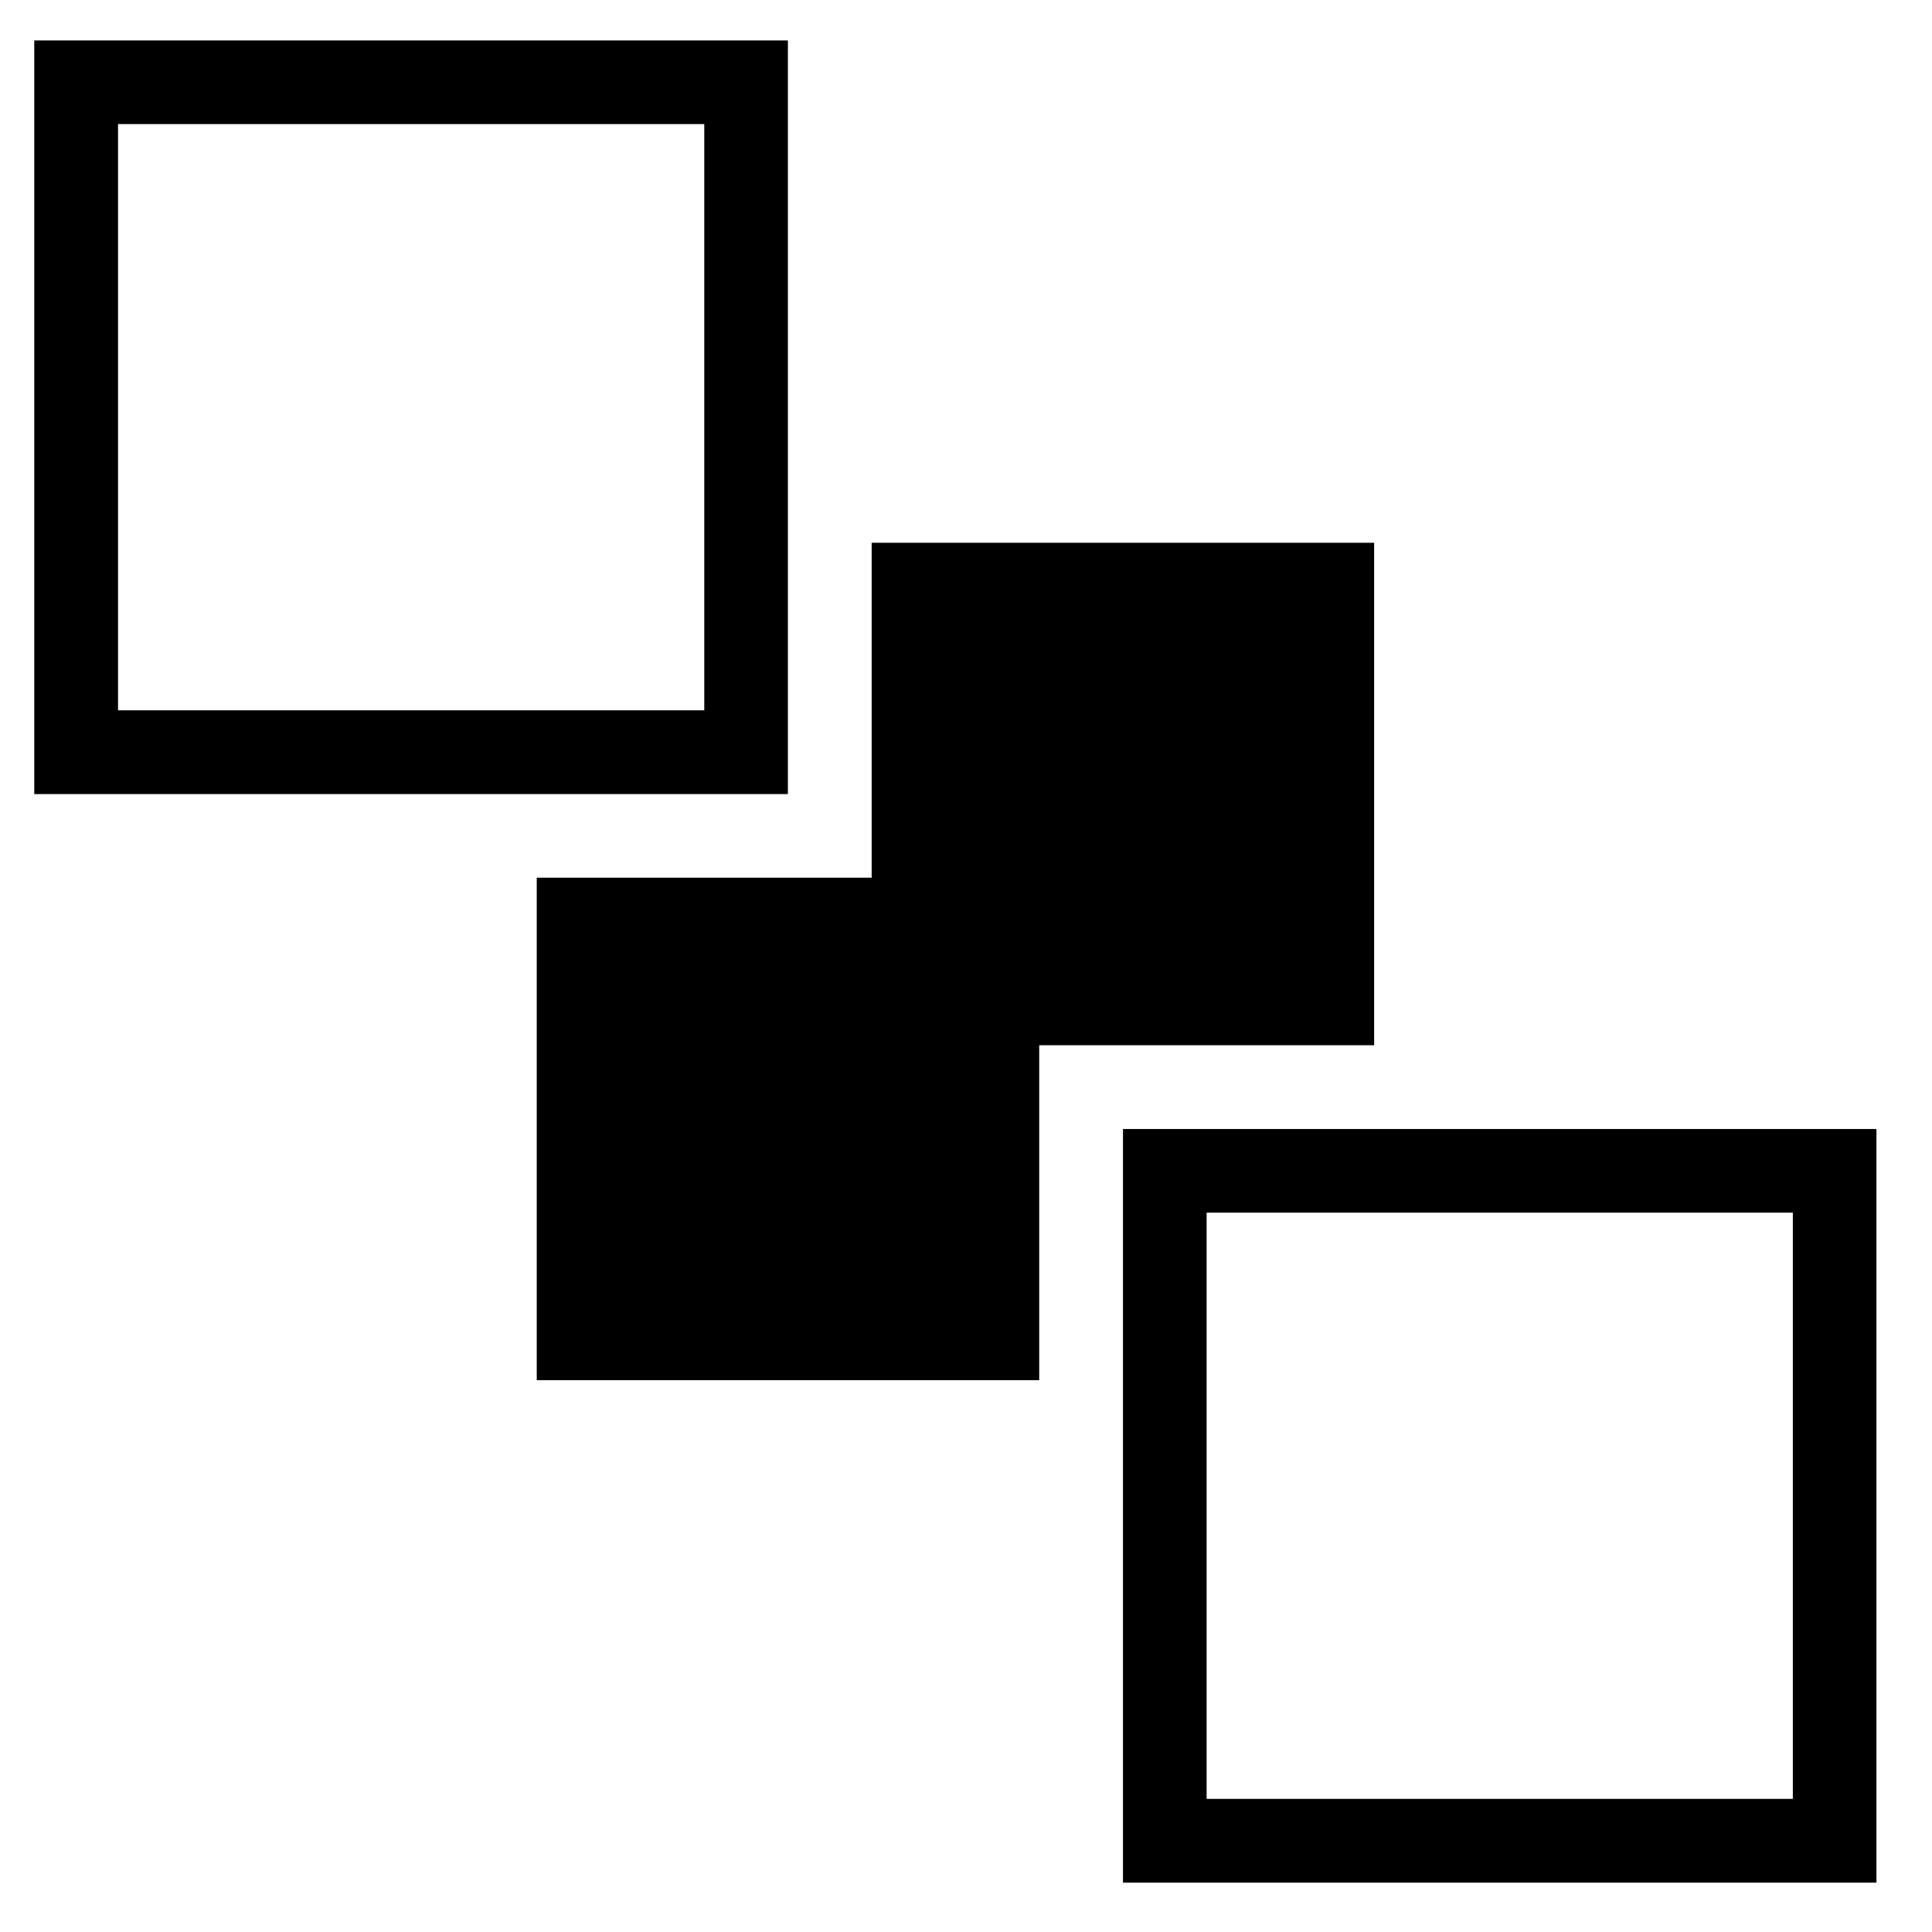 <?xml version="1.0" encoding="utf-8"?>
<!-- Generator: Adobe Illustrator 15.1.0, SVG Export Plug-In . SVG Version: 6.00 Build 0)  -->
<!DOCTYPE svg PUBLIC "-//W3C//DTD SVG 1.1//EN" "http://www.w3.org/Graphics/SVG/1.1/DTD/svg11.dtd">
<svg version="1.1" id="Layer_1" xmlns="http://www.w3.org/2000/svg" xmlns:xlink="http://www.w3.org/1999/xlink" x="0px" y="0px"
	 width="128px" height="128px" viewBox="0 0 128 128" enable-background="new 0 0 128 128" xml:space="preserve">
<g id="LINE_23_">
	<g id="XMLID_1_">
		<g>
			<path d="M124.32,74.8v49.931H74.4V74.8H124.32z M118.78,119.18V80.34H79.94v38.84H118.78z"/>
			<path d="M52.2,2.68v49.93H2.27V2.68H52.2z M46.66,47.06V8.22H7.82v38.84H46.66z"/>
			<polygon points="91.04,35.96 91.04,69.25 68.85,69.25 68.85,91.44 35.56,91.44 35.56,58.15 57.75,58.15 57.75,35.96 			"/>
		</g>
		<g>
		</g>
	</g>
</g>
</svg>

